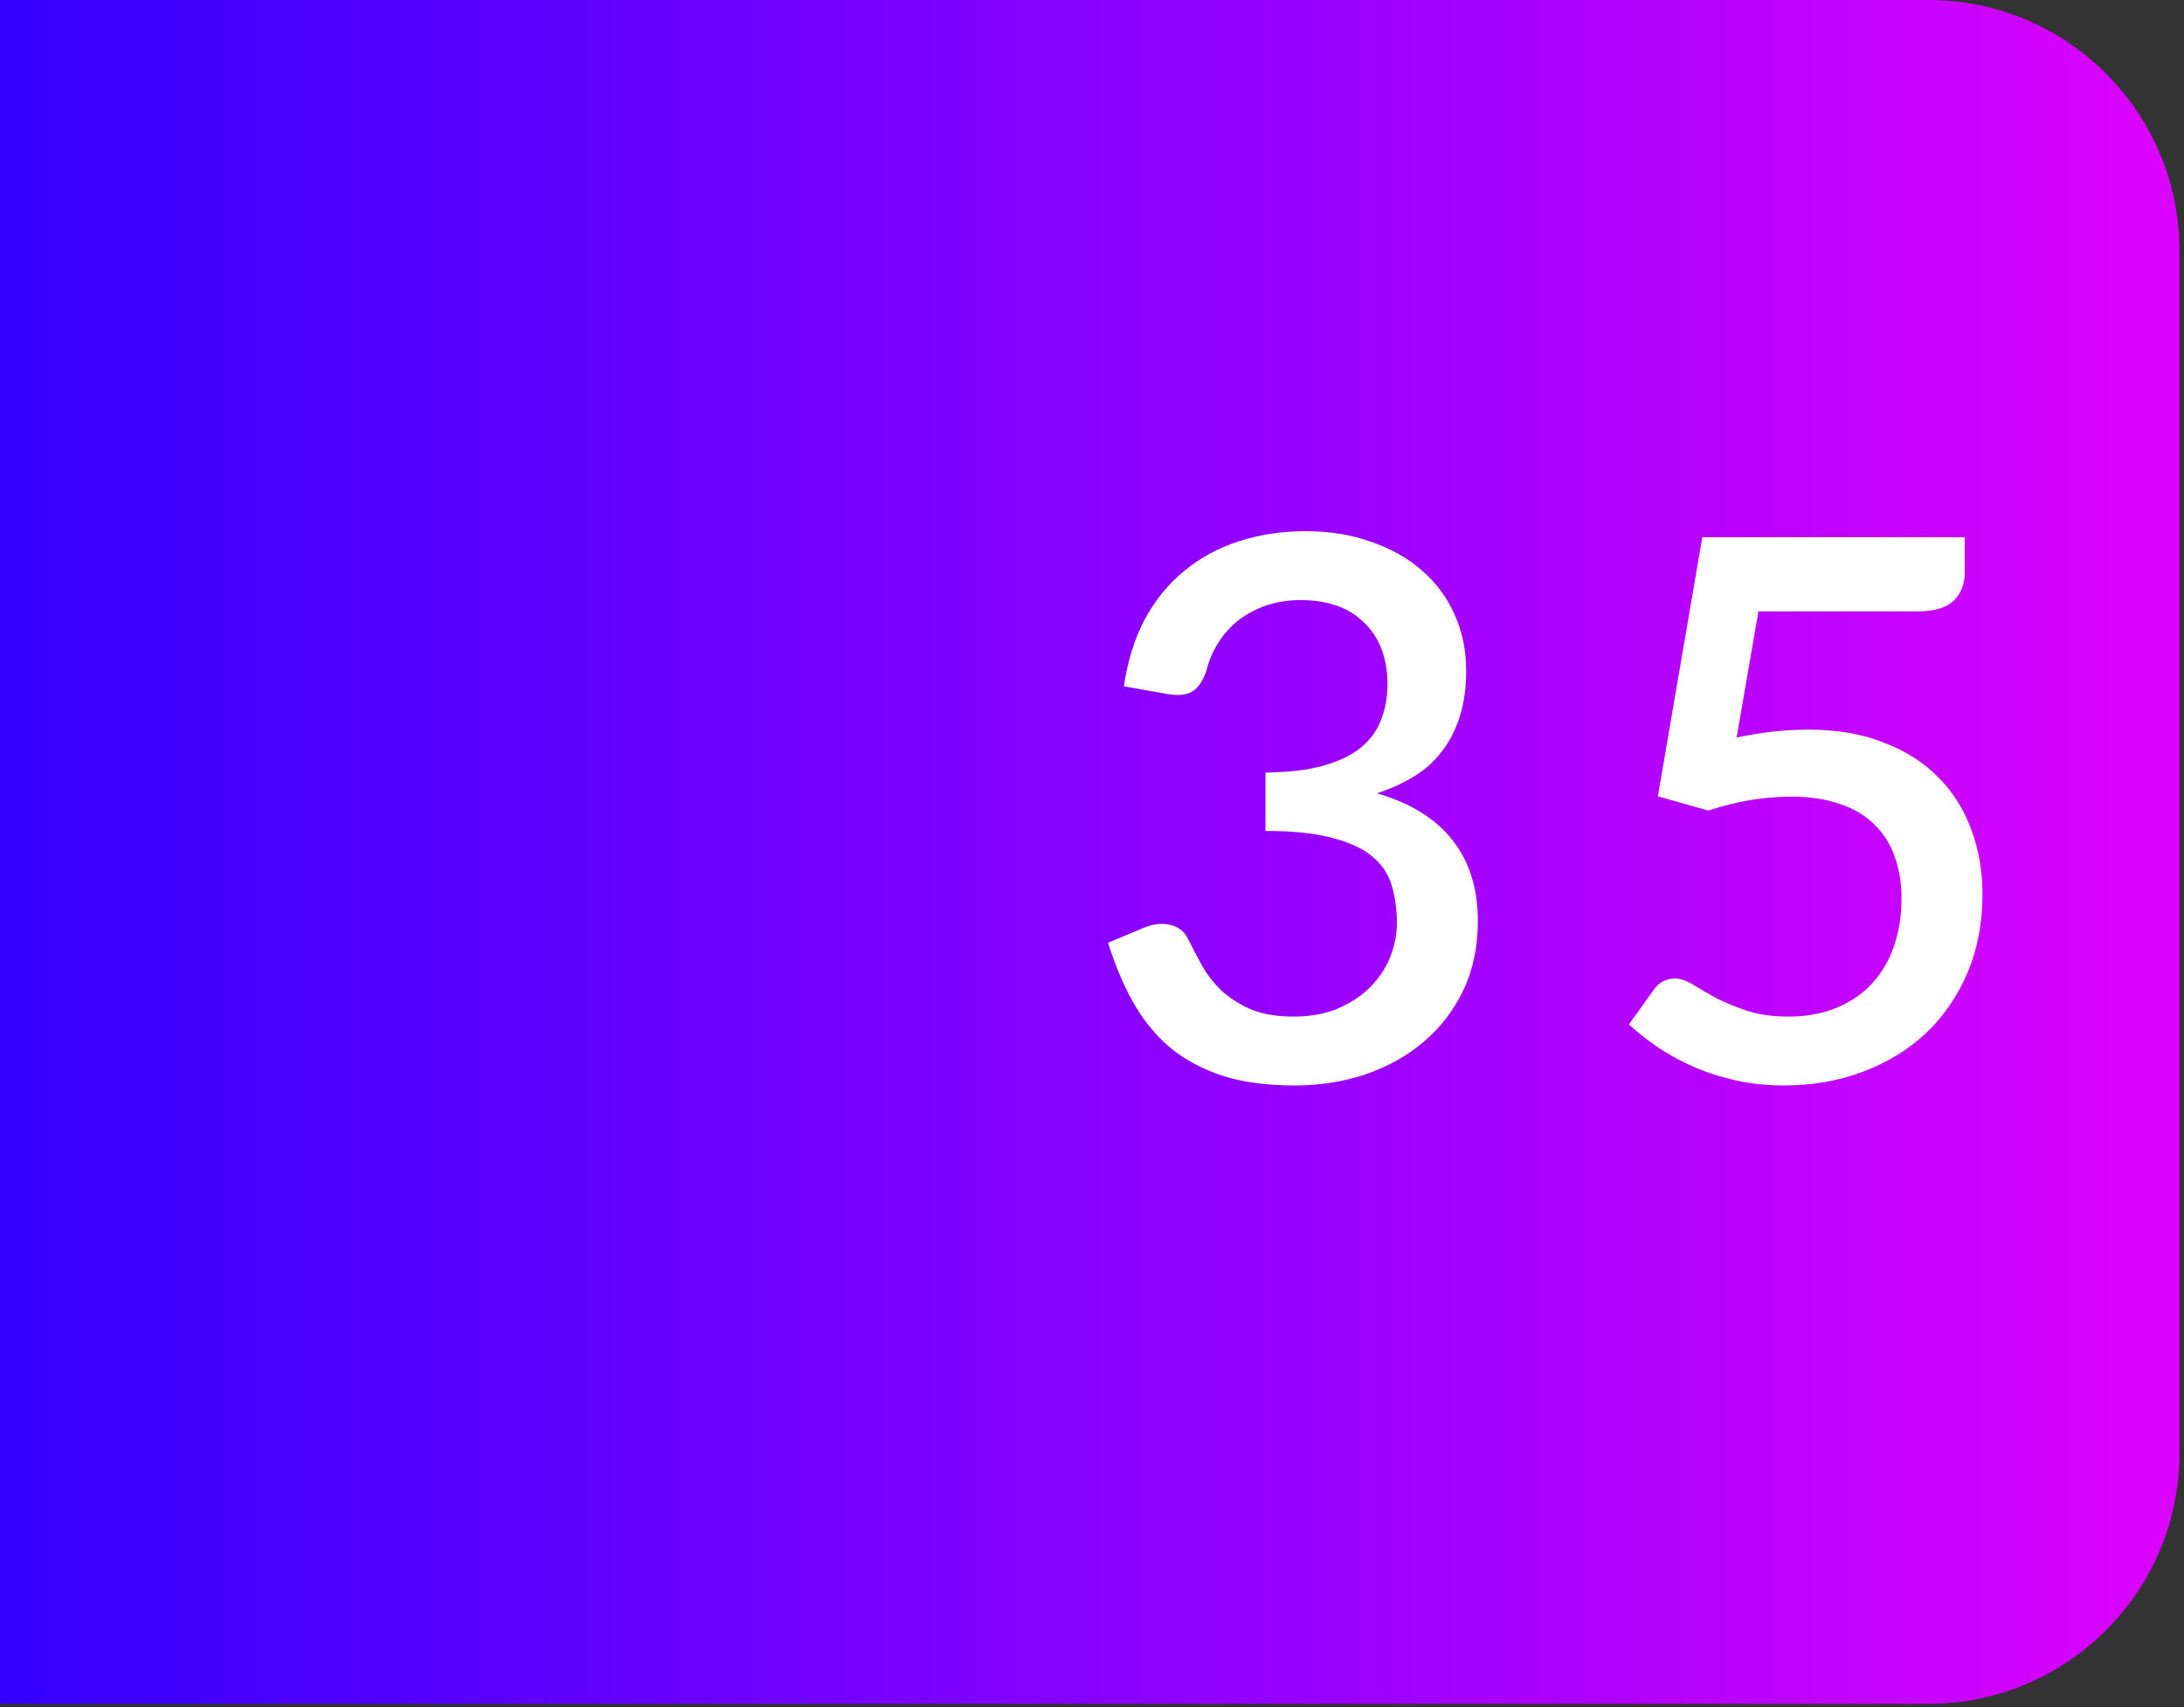 <svg width="87" height="68" viewBox="0 0 87 68" fill="none" xmlns="http://www.w3.org/2000/svg">
<rect x="0" y="0" width="87" height="68" fill="#333333" stroke="none"/>
<path d="M0 0H76.821C82.344 0 86.821 4.477 86.821 10V57.873C86.821 63.396 82.344 67.873 76.821 67.873H0V0Z" fill="url(#paint0_linear)"/>
<path d="M44.77 27.34C44.92 26.32 45.2 25.425 45.61 24.655C46.03 23.885 46.555 23.245 47.185 22.735C47.815 22.215 48.535 21.825 49.345 21.565C50.165 21.295 51.05 21.16 52 21.16C52.96 21.16 53.83 21.3 54.61 21.58C55.4 21.85 56.075 22.23 56.635 22.72C57.205 23.21 57.64 23.795 57.94 24.475C58.25 25.155 58.405 25.9 58.405 26.71C58.405 27.4 58.32 28.01 58.15 28.54C57.99 29.06 57.755 29.52 57.445 29.92C57.145 30.32 56.775 30.655 56.335 30.925C55.895 31.195 55.4 31.42 54.85 31.6C56.19 31.99 57.195 32.615 57.865 33.475C58.535 34.325 58.87 35.395 58.87 36.685C58.87 37.725 58.675 38.65 58.285 39.46C57.895 40.27 57.365 40.955 56.695 41.515C56.035 42.075 55.26 42.505 54.37 42.805C53.49 43.095 52.555 43.24 51.565 43.24C50.455 43.24 49.495 43.11 48.685 42.85C47.875 42.58 47.175 42.2 46.585 41.71C46.005 41.21 45.52 40.61 45.13 39.91C44.74 39.21 44.41 38.425 44.14 37.555L45.535 36.97C45.905 36.81 46.255 36.765 46.585 36.835C46.925 36.905 47.17 37.09 47.32 37.39C47.48 37.71 47.66 38.055 47.86 38.425C48.06 38.785 48.315 39.12 48.625 39.43C48.945 39.73 49.335 39.985 49.795 40.195C50.265 40.395 50.84 40.495 51.52 40.495C52.21 40.495 52.81 40.385 53.32 40.165C53.84 39.935 54.27 39.645 54.61 39.295C54.96 38.935 55.22 38.535 55.39 38.095C55.56 37.655 55.645 37.22 55.645 36.79C55.645 36.25 55.58 35.755 55.45 35.305C55.32 34.845 55.065 34.455 54.685 34.135C54.315 33.815 53.785 33.565 53.095 33.385C52.415 33.195 51.52 33.1 50.41 33.1V30.775C51.32 30.765 52.085 30.675 52.705 30.505C53.335 30.325 53.835 30.085 54.205 29.785C54.585 29.475 54.855 29.105 55.015 28.675C55.185 28.245 55.27 27.775 55.27 27.265C55.27 26.715 55.185 26.23 55.015 25.81C54.845 25.39 54.605 25.04 54.295 24.76C53.995 24.47 53.635 24.255 53.215 24.115C52.795 23.975 52.33 23.905 51.82 23.905C51.33 23.905 50.875 23.975 50.455 24.115C50.045 24.255 49.675 24.45 49.345 24.7C49.025 24.95 48.755 25.25 48.535 25.6C48.315 25.94 48.155 26.315 48.055 26.725C47.915 27.135 47.725 27.41 47.485 27.55C47.255 27.69 46.915 27.72 46.465 27.64L44.77 27.34ZM69.177 29.38C69.697 29.27 70.192 29.19 70.662 29.14C71.142 29.09 71.602 29.065 72.042 29.065C73.172 29.065 74.167 29.235 75.027 29.575C75.897 29.905 76.622 30.365 77.202 30.955C77.792 31.545 78.232 32.24 78.522 33.04C78.822 33.83 78.972 34.69 78.972 35.62C78.972 36.77 78.772 37.815 78.372 38.755C77.972 39.695 77.417 40.5 76.707 41.17C75.997 41.83 75.157 42.34 74.187 42.7C73.227 43.06 72.187 43.24 71.067 43.24C70.407 43.24 69.777 43.175 69.177 43.045C68.587 42.915 68.032 42.74 67.512 42.52C66.992 42.29 66.512 42.03 66.072 41.74C65.632 41.44 65.237 41.13 64.887 40.81L65.877 39.43C66.087 39.13 66.367 38.98 66.717 38.98C66.937 38.98 67.177 39.06 67.437 39.22C67.697 39.38 67.997 39.555 68.337 39.745C68.687 39.925 69.097 40.095 69.567 40.255C70.037 40.415 70.597 40.495 71.247 40.495C71.957 40.495 72.592 40.38 73.152 40.15C73.712 39.92 74.182 39.6 74.562 39.19C74.952 38.77 75.247 38.27 75.447 37.69C75.647 37.11 75.747 36.475 75.747 35.785C75.747 35.155 75.652 34.59 75.462 34.09C75.282 33.59 75.007 33.165 74.637 32.815C74.277 32.465 73.822 32.2 73.272 32.02C72.722 31.83 72.087 31.735 71.367 31.735C70.837 31.735 70.292 31.78 69.732 31.87C69.182 31.96 68.622 32.1 68.052 32.29L66.042 31.72L67.812 21.4H78.267V22.795C78.267 23.255 78.122 23.63 77.832 23.92C77.542 24.21 77.057 24.355 76.377 24.355H70.047L69.177 29.38Z" fill="white"/>
<defs>
<linearGradient id="paint0_linear" x1="0" y1="33.38" x2="86.821" y2="33.38" gradientUnits="userSpaceOnUse">
<stop stop-color="#3300FF"/>
<stop offset="1" stop-color="#DC02FF"/>
</linearGradient>
</defs>
</svg>
